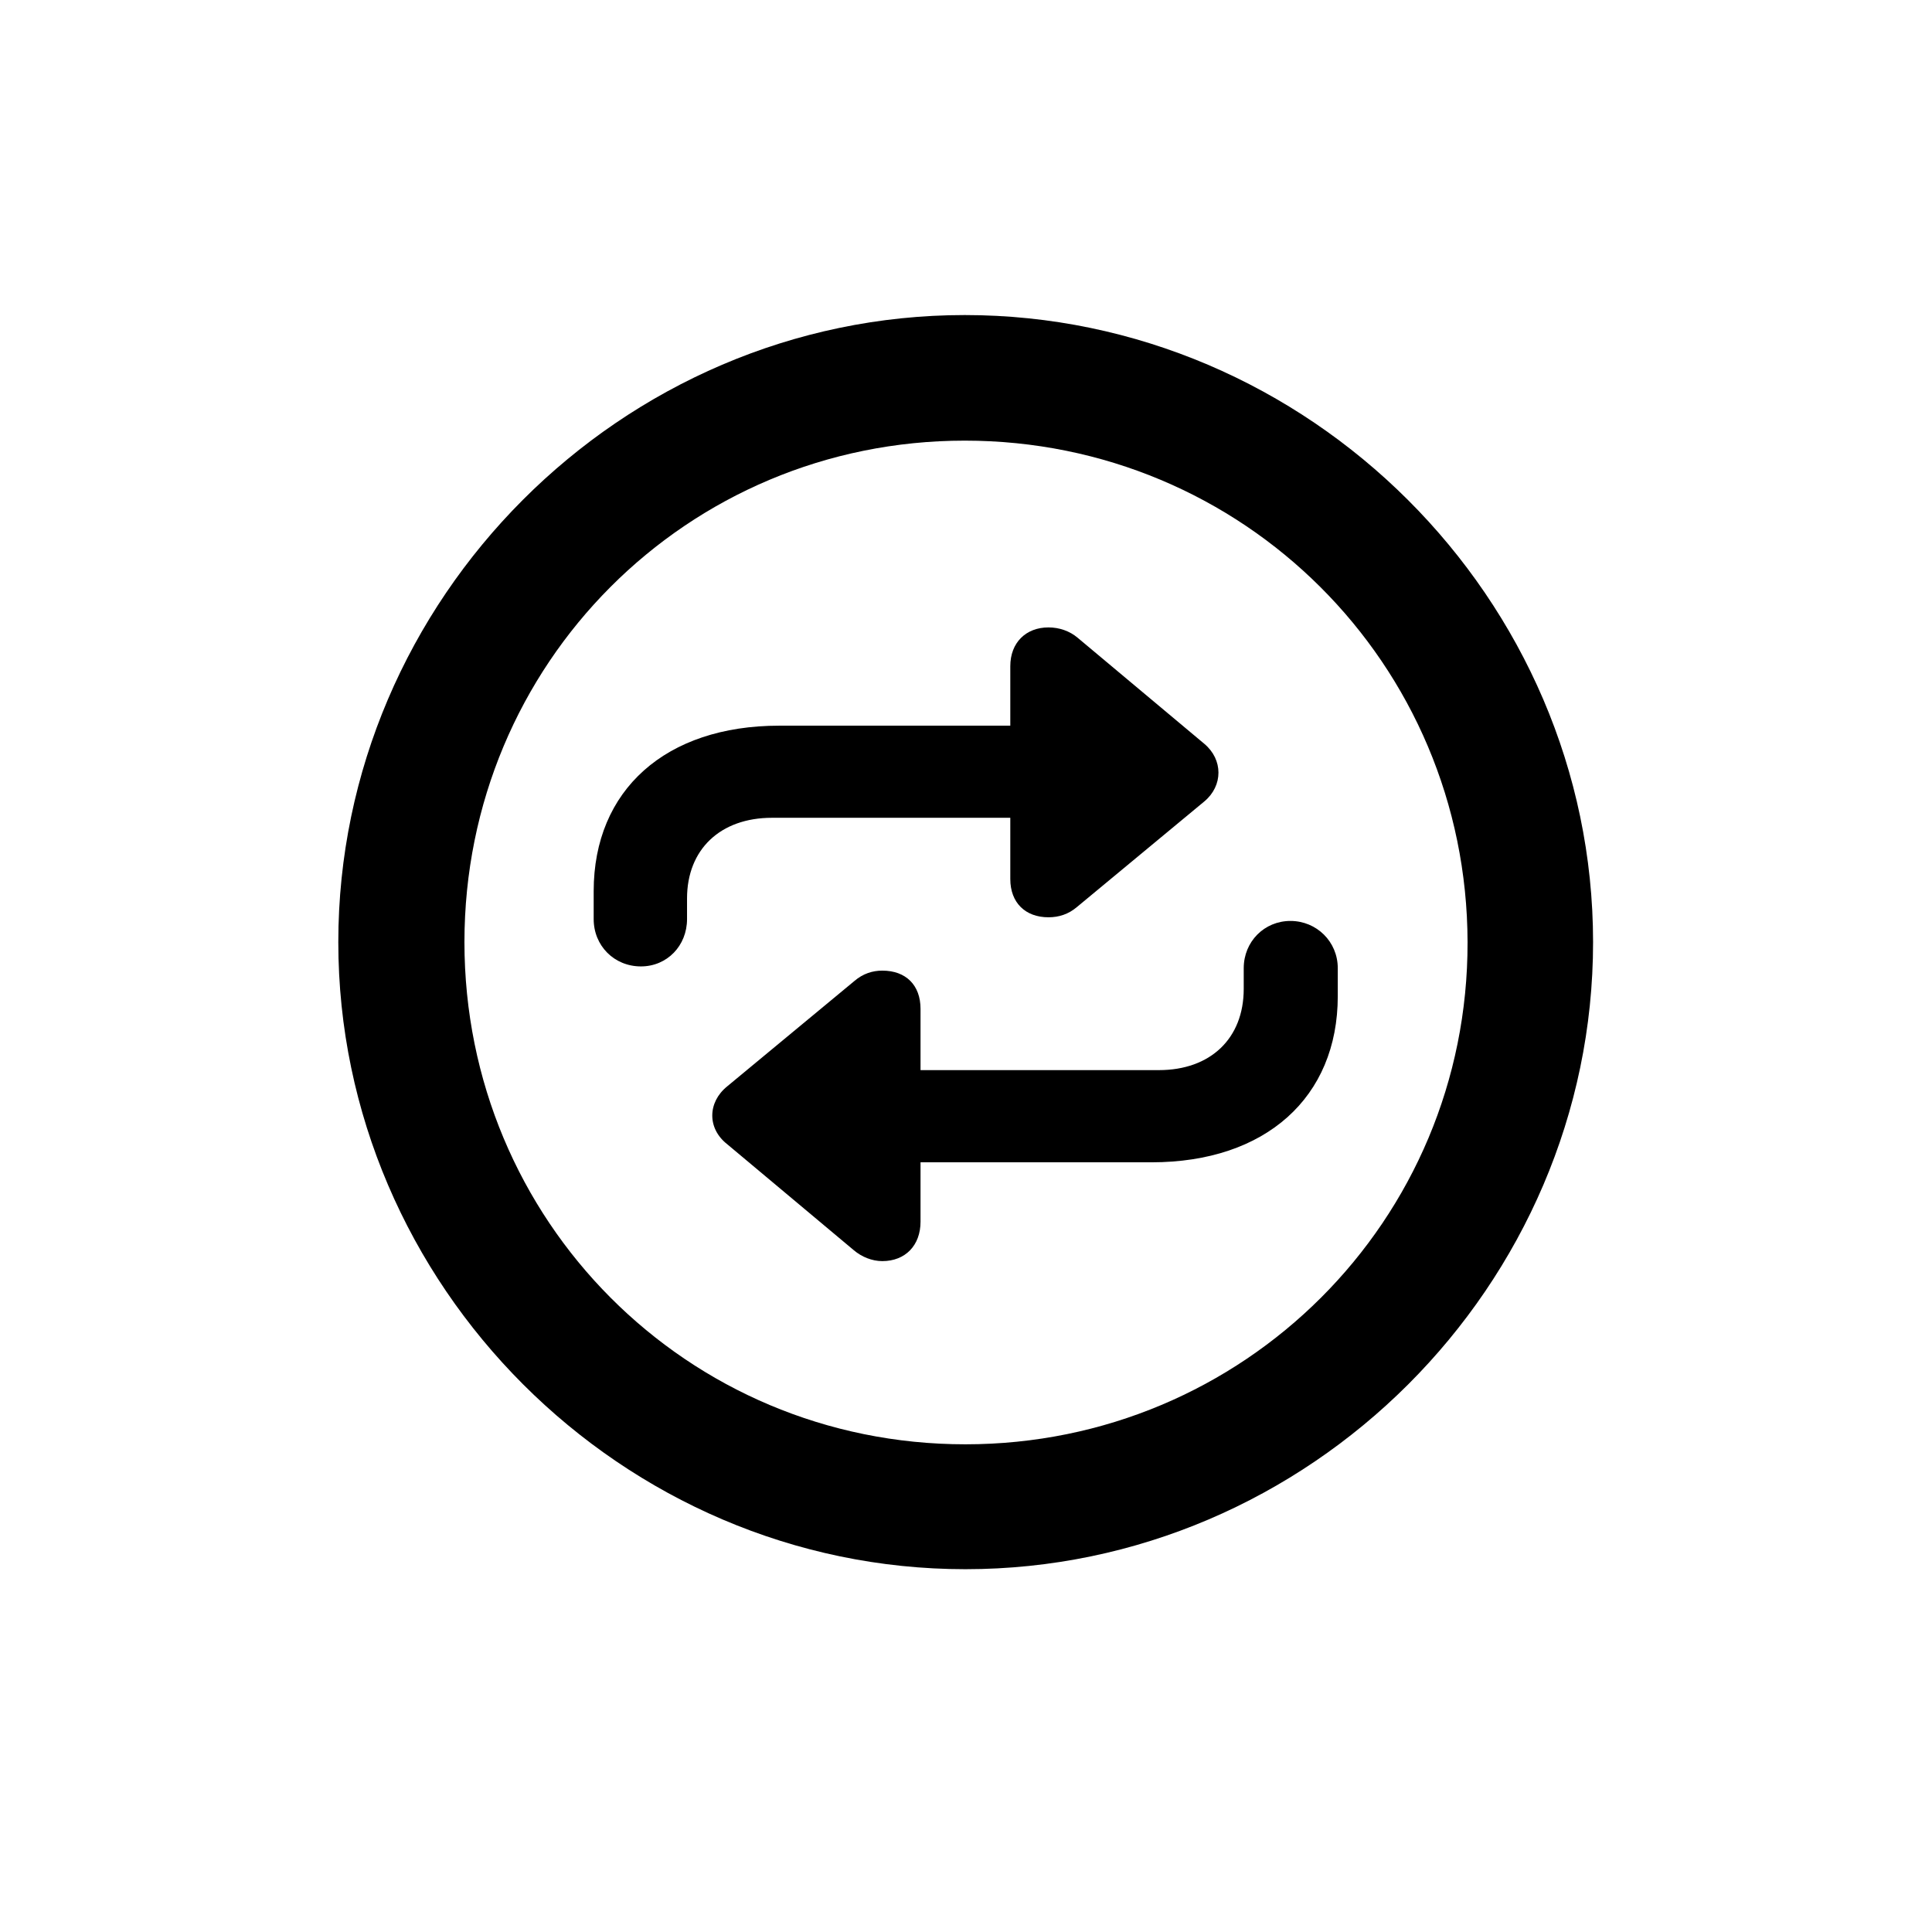 <svg id="icon" viewBox="0 0 28 28" fill="none" xmlns="http://www.w3.org/2000/svg">
<path d="M13.991 22.742C18.975 22.742 23.088 18.629 23.088 13.654C23.088 8.68 18.966 4.566 13.982 4.566C9.008 4.566 4.903 8.68 4.903 13.654C4.903 18.629 9.017 22.742 13.991 22.742ZM13.991 20.932C9.957 20.932 6.731 17.689 6.731 13.654C6.731 9.62 9.957 6.386 13.982 6.386C18.017 6.386 21.26 9.62 21.269 13.654C21.277 17.689 18.025 20.932 13.991 20.932ZM8.604 13.32C8.604 13.707 8.902 14.006 9.289 14.006C9.667 14.006 9.957 13.707 9.957 13.32V13.021C9.957 12.31 10.44 11.852 11.188 11.852H14.642V12.74C14.642 13.083 14.861 13.294 15.195 13.294C15.345 13.294 15.485 13.25 15.608 13.145L17.454 11.615C17.727 11.387 17.727 11.009 17.454 10.78L15.617 9.242C15.503 9.146 15.354 9.093 15.195 9.093C14.87 9.093 14.642 9.312 14.642 9.655V10.517H11.293C9.649 10.517 8.604 11.448 8.604 12.916V13.32ZM13.341 14.621C13.341 14.278 13.13 14.067 12.787 14.067C12.646 14.067 12.506 14.111 12.383 14.217L10.537 15.746C10.256 15.975 10.247 16.352 10.537 16.581L12.374 18.119C12.488 18.216 12.638 18.277 12.787 18.277C13.121 18.277 13.341 18.049 13.341 17.706V16.845H16.689C18.342 16.845 19.388 15.904 19.388 14.437V14.032C19.388 13.646 19.08 13.347 18.702 13.347C18.324 13.347 18.025 13.646 18.025 14.032V14.331C18.025 15.052 17.542 15.509 16.795 15.509H13.341V14.621Z" fill="currentColor"/>
</svg>
